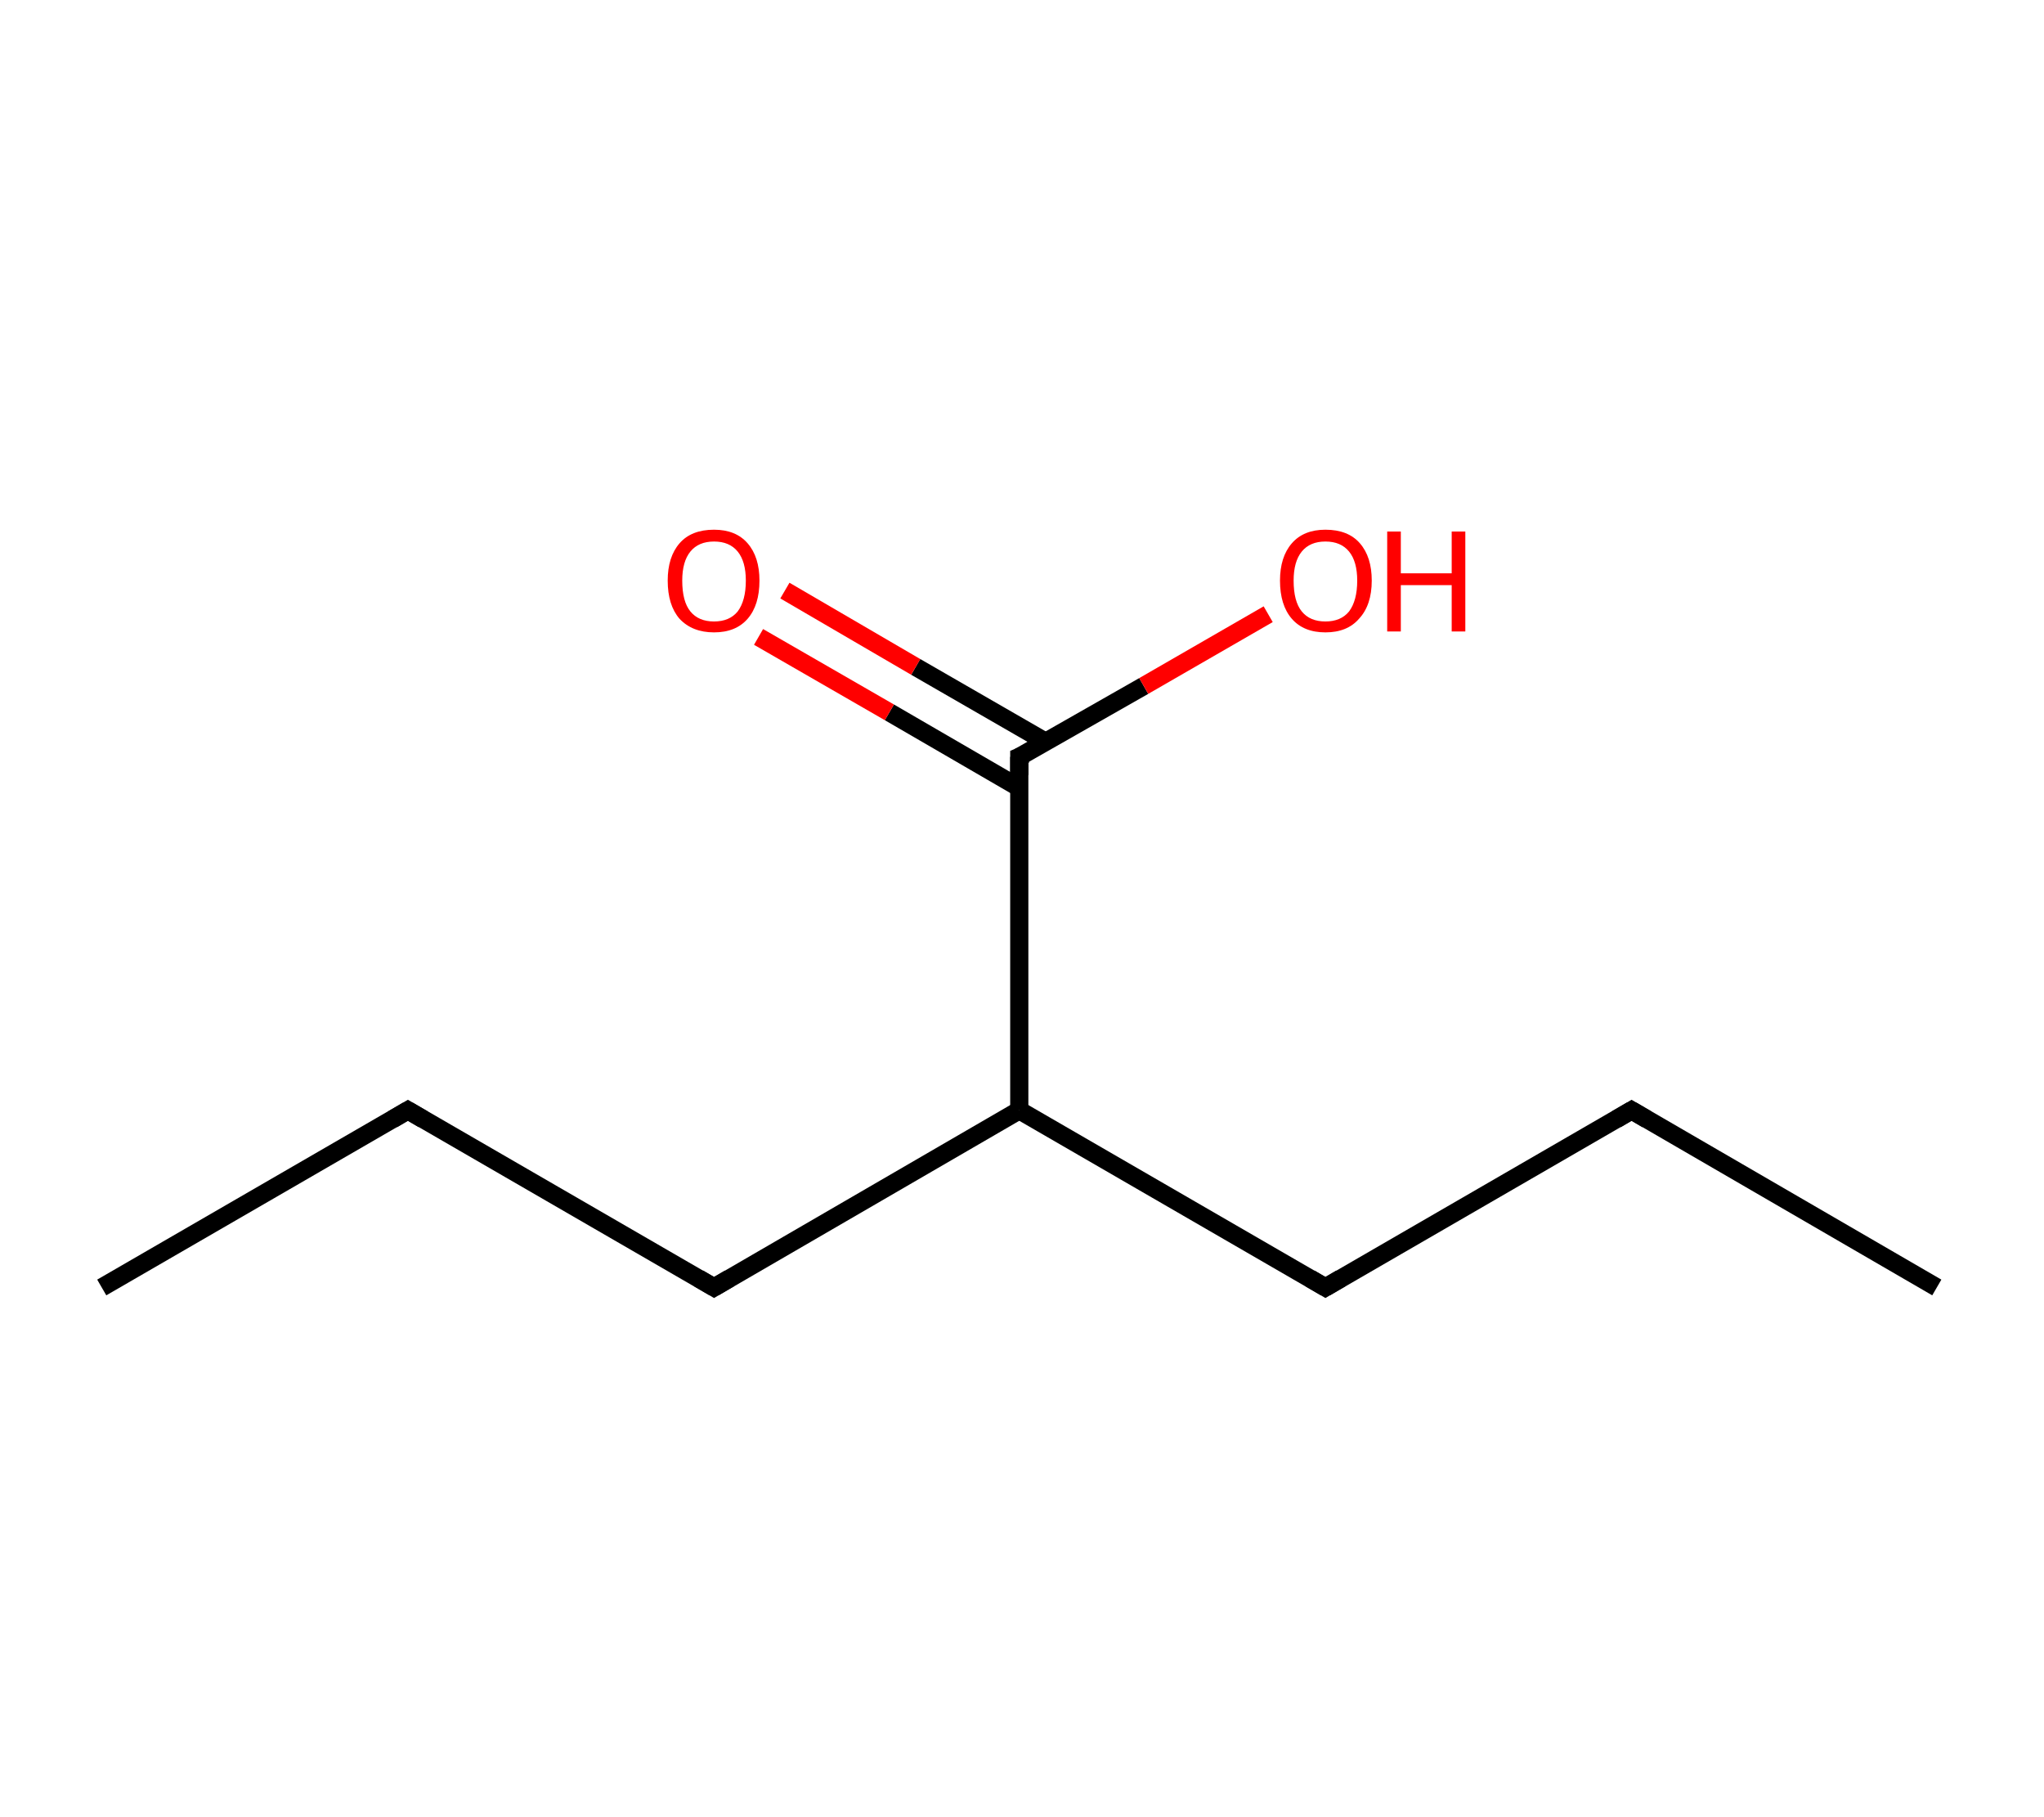 <?xml version='1.0' encoding='ASCII' standalone='yes'?>
<svg xmlns="http://www.w3.org/2000/svg" xmlns:rdkit="http://www.rdkit.org/xml" xmlns:xlink="http://www.w3.org/1999/xlink" version="1.1" baseProfile="full" xml:space="preserve" width="225px" height="200px" viewBox="0 0 225 200">
<!-- END OF HEADER -->
<rect style="opacity:1.0;fill:#FFFFFF;stroke:none" width="225.0" height="200.0" x="0.0" y="0.0"> </rect>
<path class="bond-0 atom-0 atom-1" d="M 11.2,141.7 L 44.9,122.2" style="fill:none;fill-rule:evenodd;stroke:#000000;stroke-width:2.0px;stroke-linecap:butt;stroke-linejoin:miter;stroke-opacity:1"/>
<path class="bond-1 atom-1 atom-2" d="M 44.9,122.2 L 78.6,141.7" style="fill:none;fill-rule:evenodd;stroke:#000000;stroke-width:2.0px;stroke-linecap:butt;stroke-linejoin:miter;stroke-opacity:1"/>
<path class="bond-2 atom-2 atom-3" d="M 78.6,141.7 L 112.2,122.2" style="fill:none;fill-rule:evenodd;stroke:#000000;stroke-width:2.0px;stroke-linecap:butt;stroke-linejoin:miter;stroke-opacity:1"/>
<path class="bond-3 atom-3 atom-4" d="M 112.2,122.2 L 145.9,141.7" style="fill:none;fill-rule:evenodd;stroke:#000000;stroke-width:2.0px;stroke-linecap:butt;stroke-linejoin:miter;stroke-opacity:1"/>
<path class="bond-4 atom-4 atom-5" d="M 145.9,141.7 L 179.6,122.2" style="fill:none;fill-rule:evenodd;stroke:#000000;stroke-width:2.0px;stroke-linecap:butt;stroke-linejoin:miter;stroke-opacity:1"/>
<path class="bond-5 atom-5 atom-6" d="M 179.6,122.2 L 213.2,141.7" style="fill:none;fill-rule:evenodd;stroke:#000000;stroke-width:2.0px;stroke-linecap:butt;stroke-linejoin:miter;stroke-opacity:1"/>
<path class="bond-6 atom-3 atom-7" d="M 112.2,122.2 L 112.2,83.3" style="fill:none;fill-rule:evenodd;stroke:#000000;stroke-width:2.0px;stroke-linecap:butt;stroke-linejoin:miter;stroke-opacity:1"/>
<path class="bond-7 atom-7 atom-8" d="M 115.2,81.7 L 100.8,73.4" style="fill:none;fill-rule:evenodd;stroke:#000000;stroke-width:2.0px;stroke-linecap:butt;stroke-linejoin:miter;stroke-opacity:1"/>
<path class="bond-7 atom-7 atom-8" d="M 100.8,73.4 L 86.4,65.0" style="fill:none;fill-rule:evenodd;stroke:#FF0000;stroke-width:2.0px;stroke-linecap:butt;stroke-linejoin:miter;stroke-opacity:1"/>
<path class="bond-7 atom-7 atom-8" d="M 112.2,86.7 L 97.9,78.4" style="fill:none;fill-rule:evenodd;stroke:#000000;stroke-width:2.0px;stroke-linecap:butt;stroke-linejoin:miter;stroke-opacity:1"/>
<path class="bond-7 atom-7 atom-8" d="M 97.9,78.4 L 83.5,70.1" style="fill:none;fill-rule:evenodd;stroke:#FF0000;stroke-width:2.0px;stroke-linecap:butt;stroke-linejoin:miter;stroke-opacity:1"/>
<path class="bond-8 atom-7 atom-9" d="M 112.2,83.3 L 125.9,75.5" style="fill:none;fill-rule:evenodd;stroke:#000000;stroke-width:2.0px;stroke-linecap:butt;stroke-linejoin:miter;stroke-opacity:1"/>
<path class="bond-8 atom-7 atom-9" d="M 125.9,75.5 L 139.6,67.6" style="fill:none;fill-rule:evenodd;stroke:#FF0000;stroke-width:2.0px;stroke-linecap:butt;stroke-linejoin:miter;stroke-opacity:1"/>
<path d="M 43.2,123.2 L 44.9,122.2 L 46.6,123.2" style="fill:none;stroke:#000000;stroke-width:2.0px;stroke-linecap:butt;stroke-linejoin:miter;stroke-opacity:1;"/>
<path d="M 76.9,140.7 L 78.6,141.7 L 80.3,140.7" style="fill:none;stroke:#000000;stroke-width:2.0px;stroke-linecap:butt;stroke-linejoin:miter;stroke-opacity:1;"/>
<path d="M 144.2,140.7 L 145.9,141.7 L 147.6,140.7" style="fill:none;stroke:#000000;stroke-width:2.0px;stroke-linecap:butt;stroke-linejoin:miter;stroke-opacity:1;"/>
<path d="M 177.9,123.2 L 179.6,122.2 L 181.3,123.2" style="fill:none;stroke:#000000;stroke-width:2.0px;stroke-linecap:butt;stroke-linejoin:miter;stroke-opacity:1;"/>
<path d="M 112.2,85.3 L 112.2,83.3 L 112.9,83.0" style="fill:none;stroke:#000000;stroke-width:2.0px;stroke-linecap:butt;stroke-linejoin:miter;stroke-opacity:1;"/>
<path class="atom-8" d="M 73.5 63.9 Q 73.5 61.3, 74.8 59.8 Q 76.1 58.3, 78.6 58.3 Q 81.0 58.3, 82.3 59.8 Q 83.6 61.3, 83.6 63.9 Q 83.6 66.6, 82.3 68.1 Q 81.0 69.6, 78.6 69.6 Q 76.2 69.6, 74.8 68.1 Q 73.5 66.6, 73.5 63.9 M 78.6 68.4 Q 80.3 68.4, 81.2 67.3 Q 82.1 66.1, 82.1 63.9 Q 82.1 61.8, 81.2 60.7 Q 80.3 59.6, 78.6 59.6 Q 76.9 59.6, 76.0 60.7 Q 75.1 61.8, 75.1 63.9 Q 75.1 66.2, 76.0 67.3 Q 76.9 68.4, 78.6 68.4 " fill="#FF0000"/>
<path class="atom-9" d="M 140.9 63.9 Q 140.9 61.3, 142.2 59.8 Q 143.5 58.3, 145.9 58.3 Q 148.4 58.3, 149.7 59.8 Q 151.0 61.3, 151.0 63.9 Q 151.0 66.6, 149.6 68.1 Q 148.3 69.6, 145.9 69.6 Q 143.5 69.6, 142.2 68.1 Q 140.9 66.6, 140.9 63.9 M 145.9 68.4 Q 147.6 68.4, 148.5 67.3 Q 149.4 66.1, 149.4 63.9 Q 149.4 61.8, 148.5 60.7 Q 147.6 59.6, 145.9 59.6 Q 144.2 59.6, 143.3 60.7 Q 142.4 61.8, 142.4 63.9 Q 142.4 66.2, 143.3 67.3 Q 144.2 68.4, 145.9 68.4 " fill="#FF0000"/>
<path class="atom-9" d="M 152.7 58.5 L 154.2 58.5 L 154.2 63.1 L 159.8 63.1 L 159.8 58.5 L 161.3 58.5 L 161.3 69.5 L 159.8 69.5 L 159.8 64.4 L 154.2 64.4 L 154.2 69.5 L 152.7 69.5 L 152.7 58.5 " fill="#FF0000"/>
</svg>
